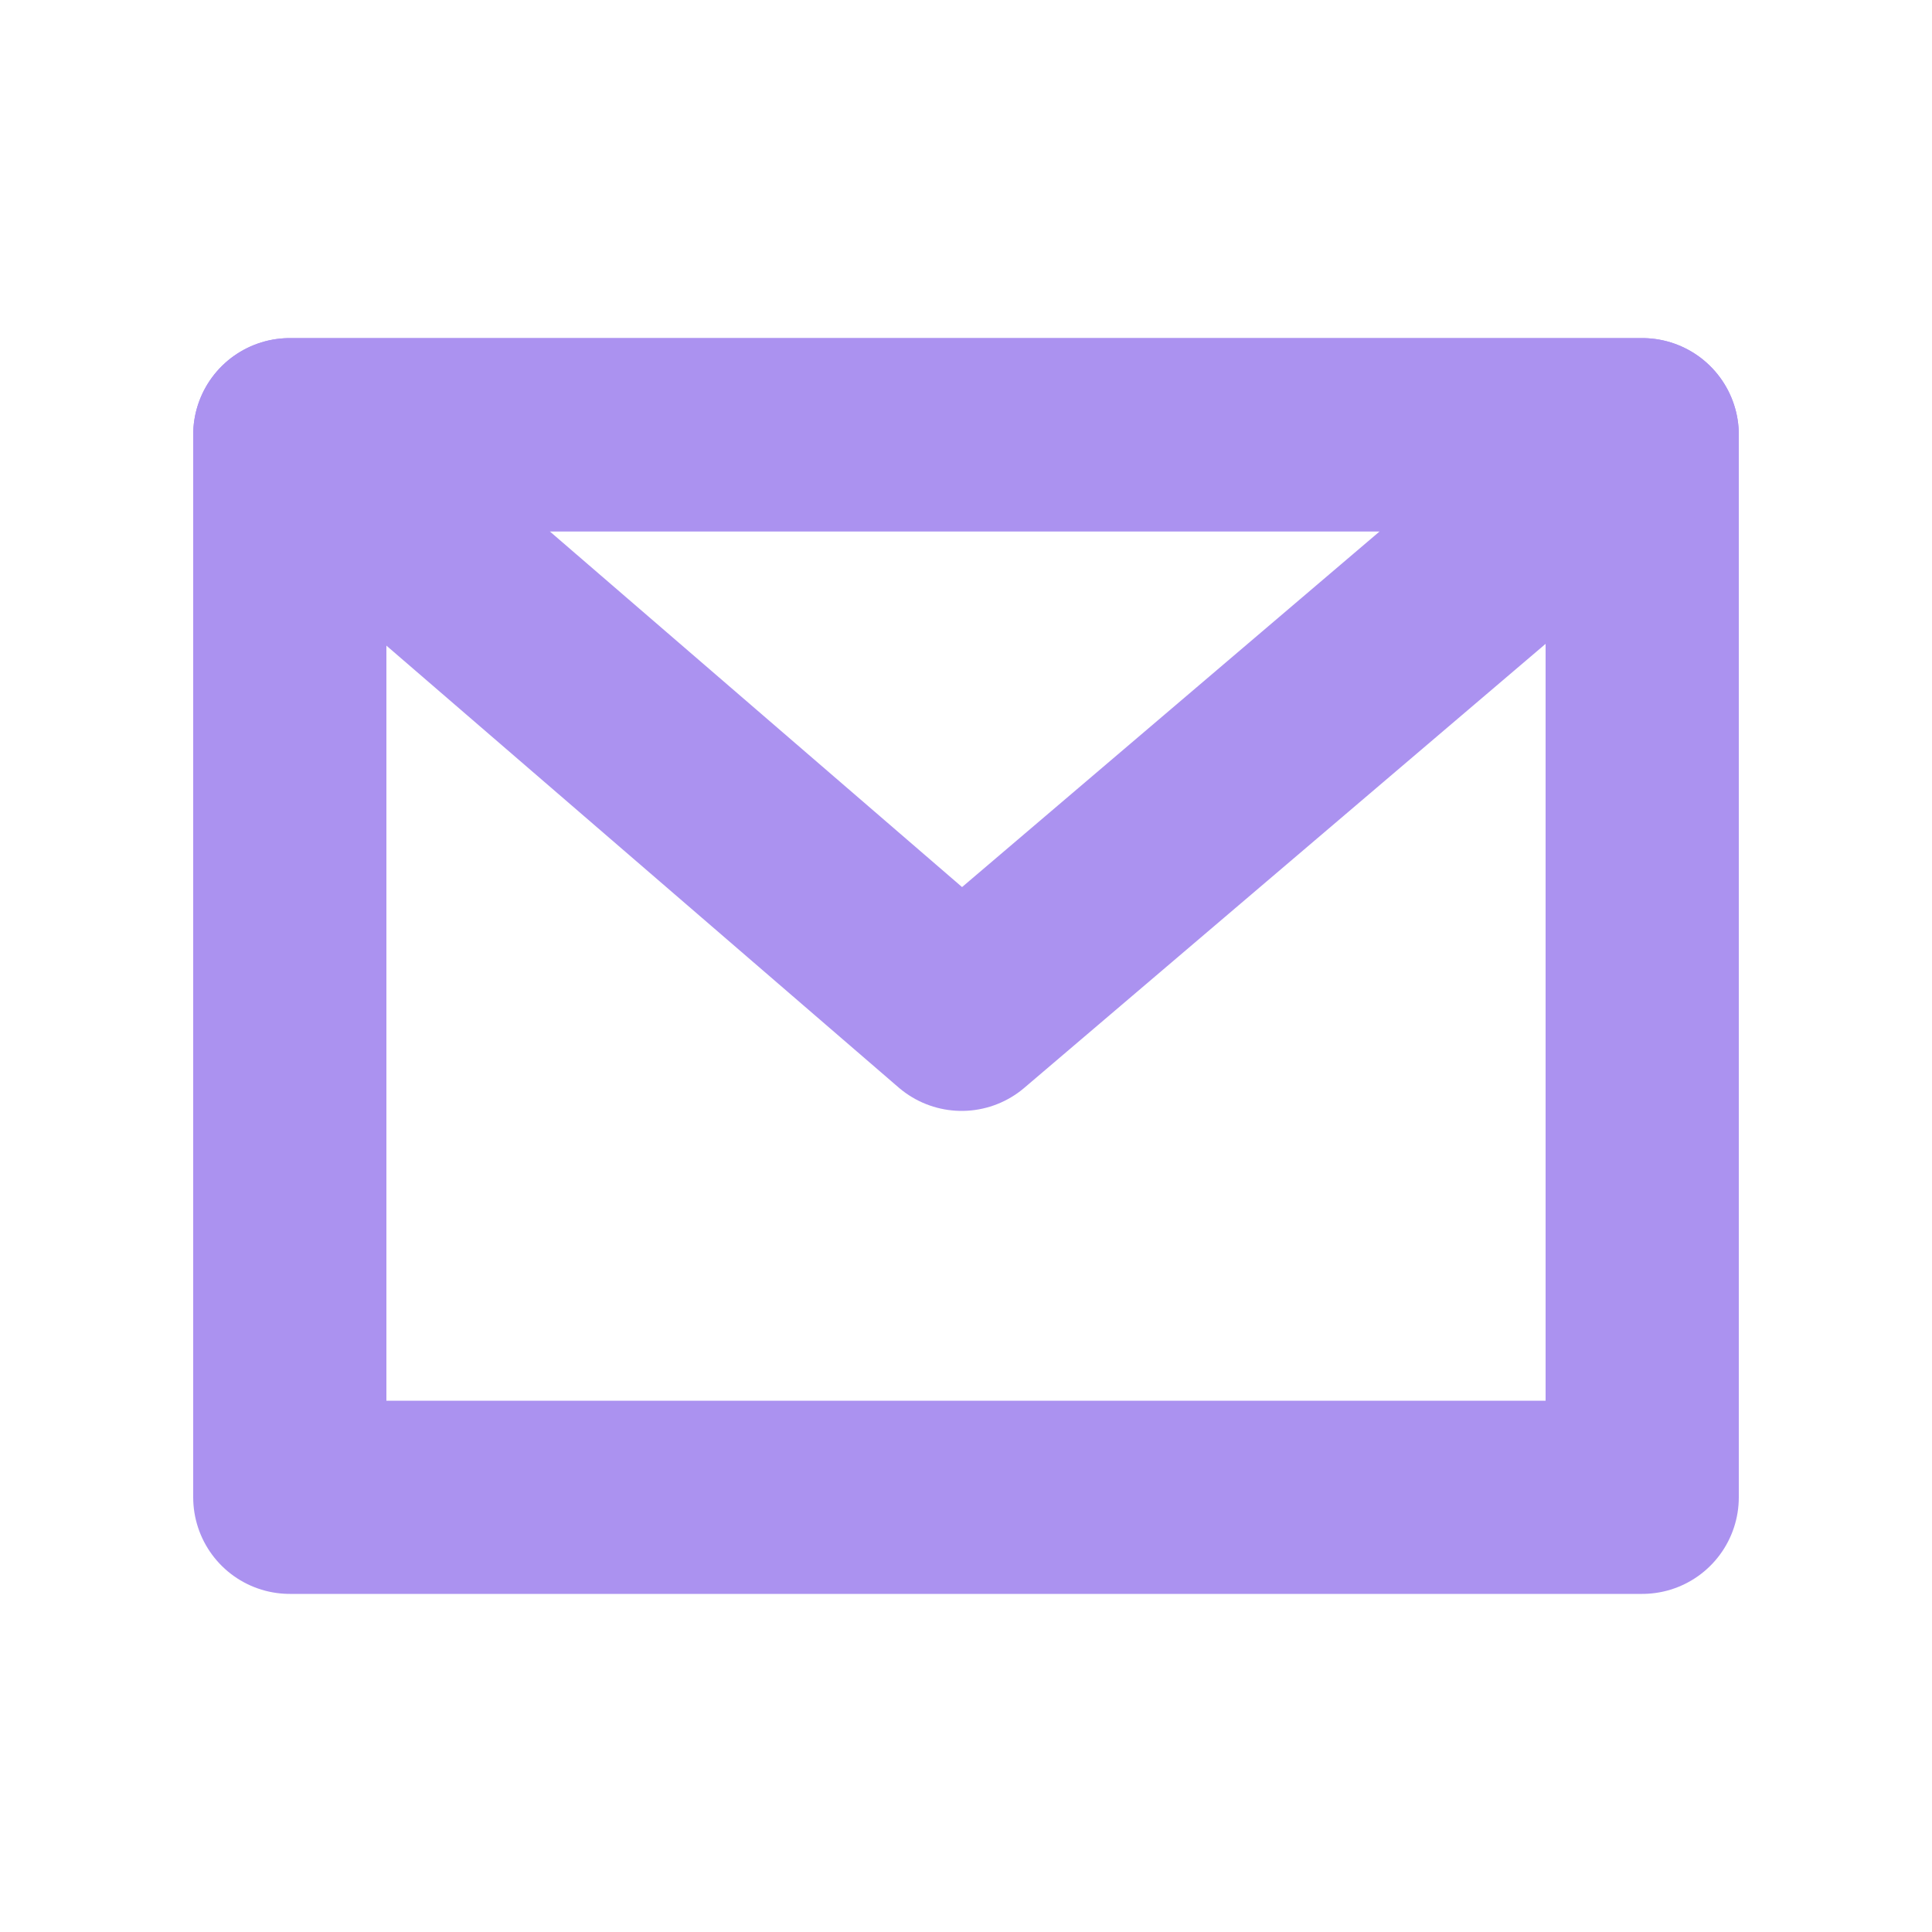 <svg xmlns="http://www.w3.org/2000/svg" width="20" height="20" viewBox="0 0 20 20">
  <g fill="none" fill-rule="evenodd" stroke-linejoin="round">
    <rect width="14" height="11" x="3" y="4.5" stroke="#AB92F0" stroke-width="2"/>
    <polygon stroke="#AB92F0" stroke-width="2" points="9.955 4.5 17 10.5 3 10.5" transform="matrix(1 0 0 -1 0 15)"/>
  </g>
</svg>
